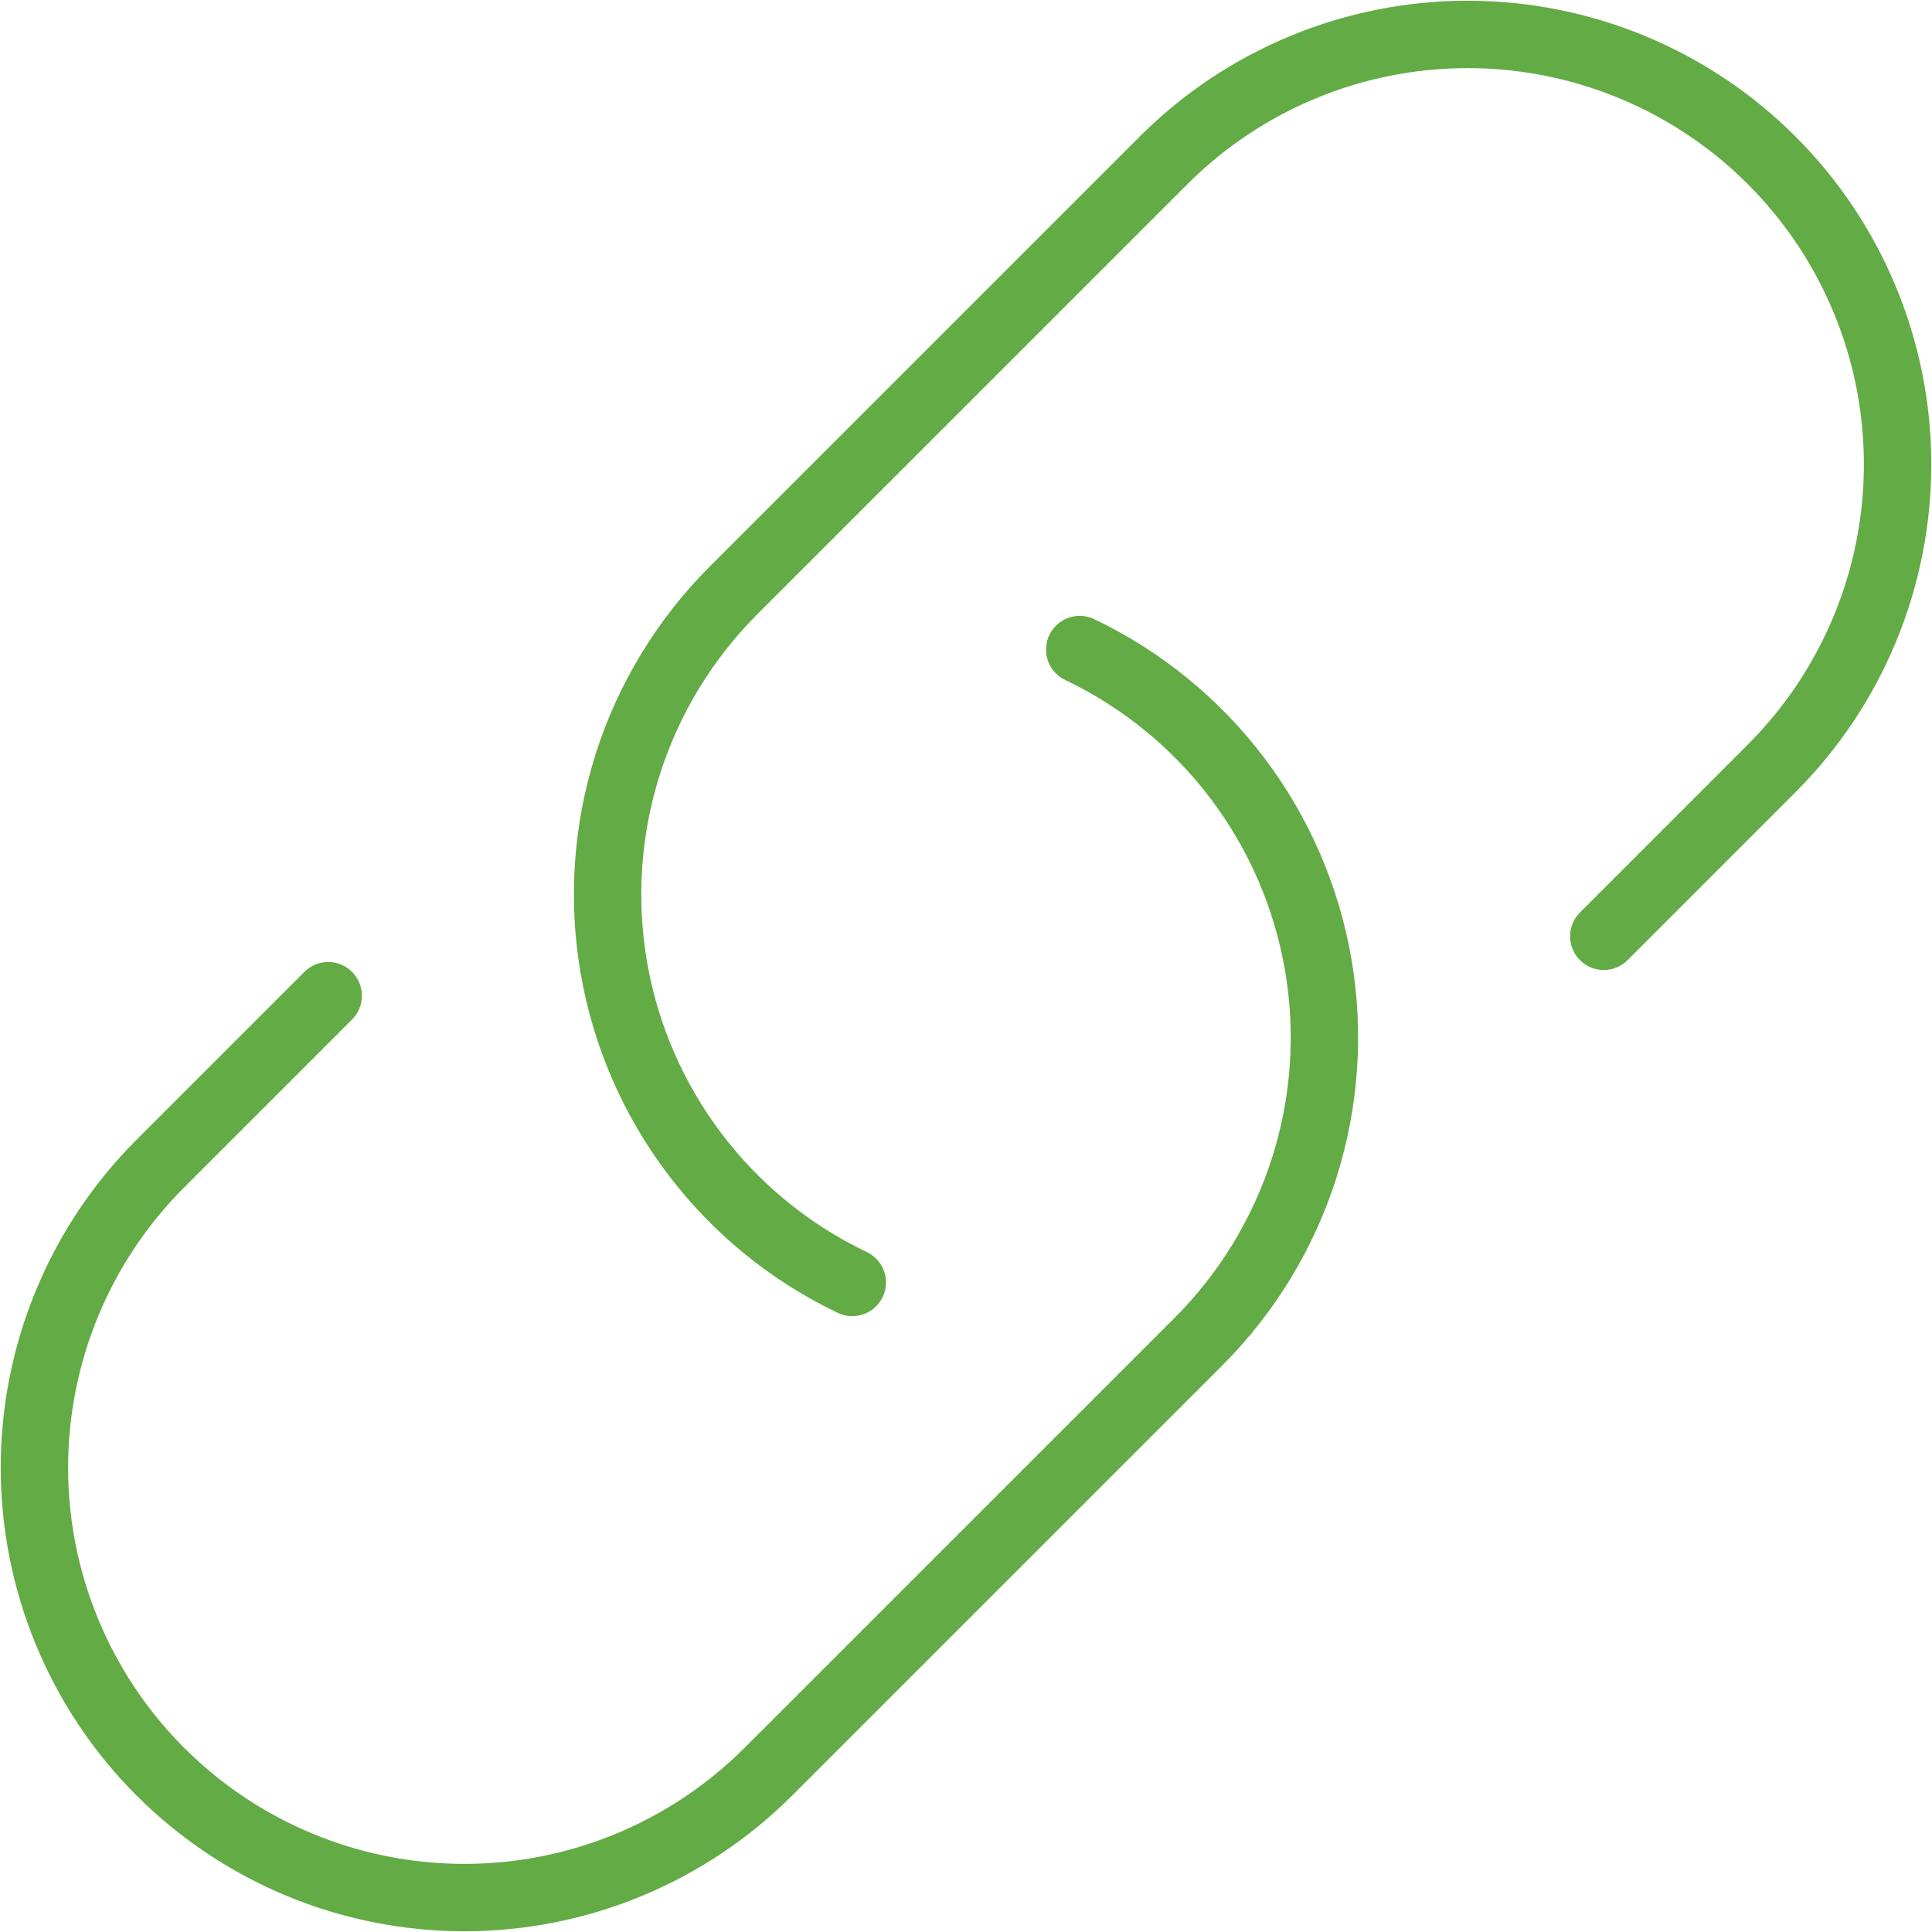 <svg width="43" height="43" viewBox="0 0 43 43" fill="none" xmlns="http://www.w3.org/2000/svg">
<path d="M24.031 14.457C25.413 15.117 26.616 16.098 27.54 17.32C28.464 18.541 29.081 19.966 29.34 21.475C29.598 22.985 29.491 24.534 29.027 25.994C28.563 27.453 27.755 28.779 26.672 29.862L17.102 39.431C15.307 41.226 12.873 42.234 10.335 42.234C7.797 42.234 5.363 41.226 3.568 39.431C1.774 37.637 0.766 35.203 0.766 32.665C0.766 30.127 1.774 27.692 3.568 25.898L7.305 22.161M35.695 20.839L39.431 17.102C41.226 15.307 42.234 12.873 42.234 10.335C42.234 7.797 41.226 5.363 39.431 3.568C37.637 1.774 35.203 0.766 32.665 0.766C30.127 0.766 27.692 1.774 25.898 3.568L16.328 13.138C15.245 14.221 14.437 15.547 13.973 17.006C13.509 18.466 13.402 20.015 13.66 21.524C13.919 23.034 14.536 24.459 15.46 25.68C16.384 26.902 17.587 27.884 18.969 28.543" stroke="#63AC45" stroke-width="1.5" stroke-linecap="round" stroke-linejoin="round"/>
</svg>
